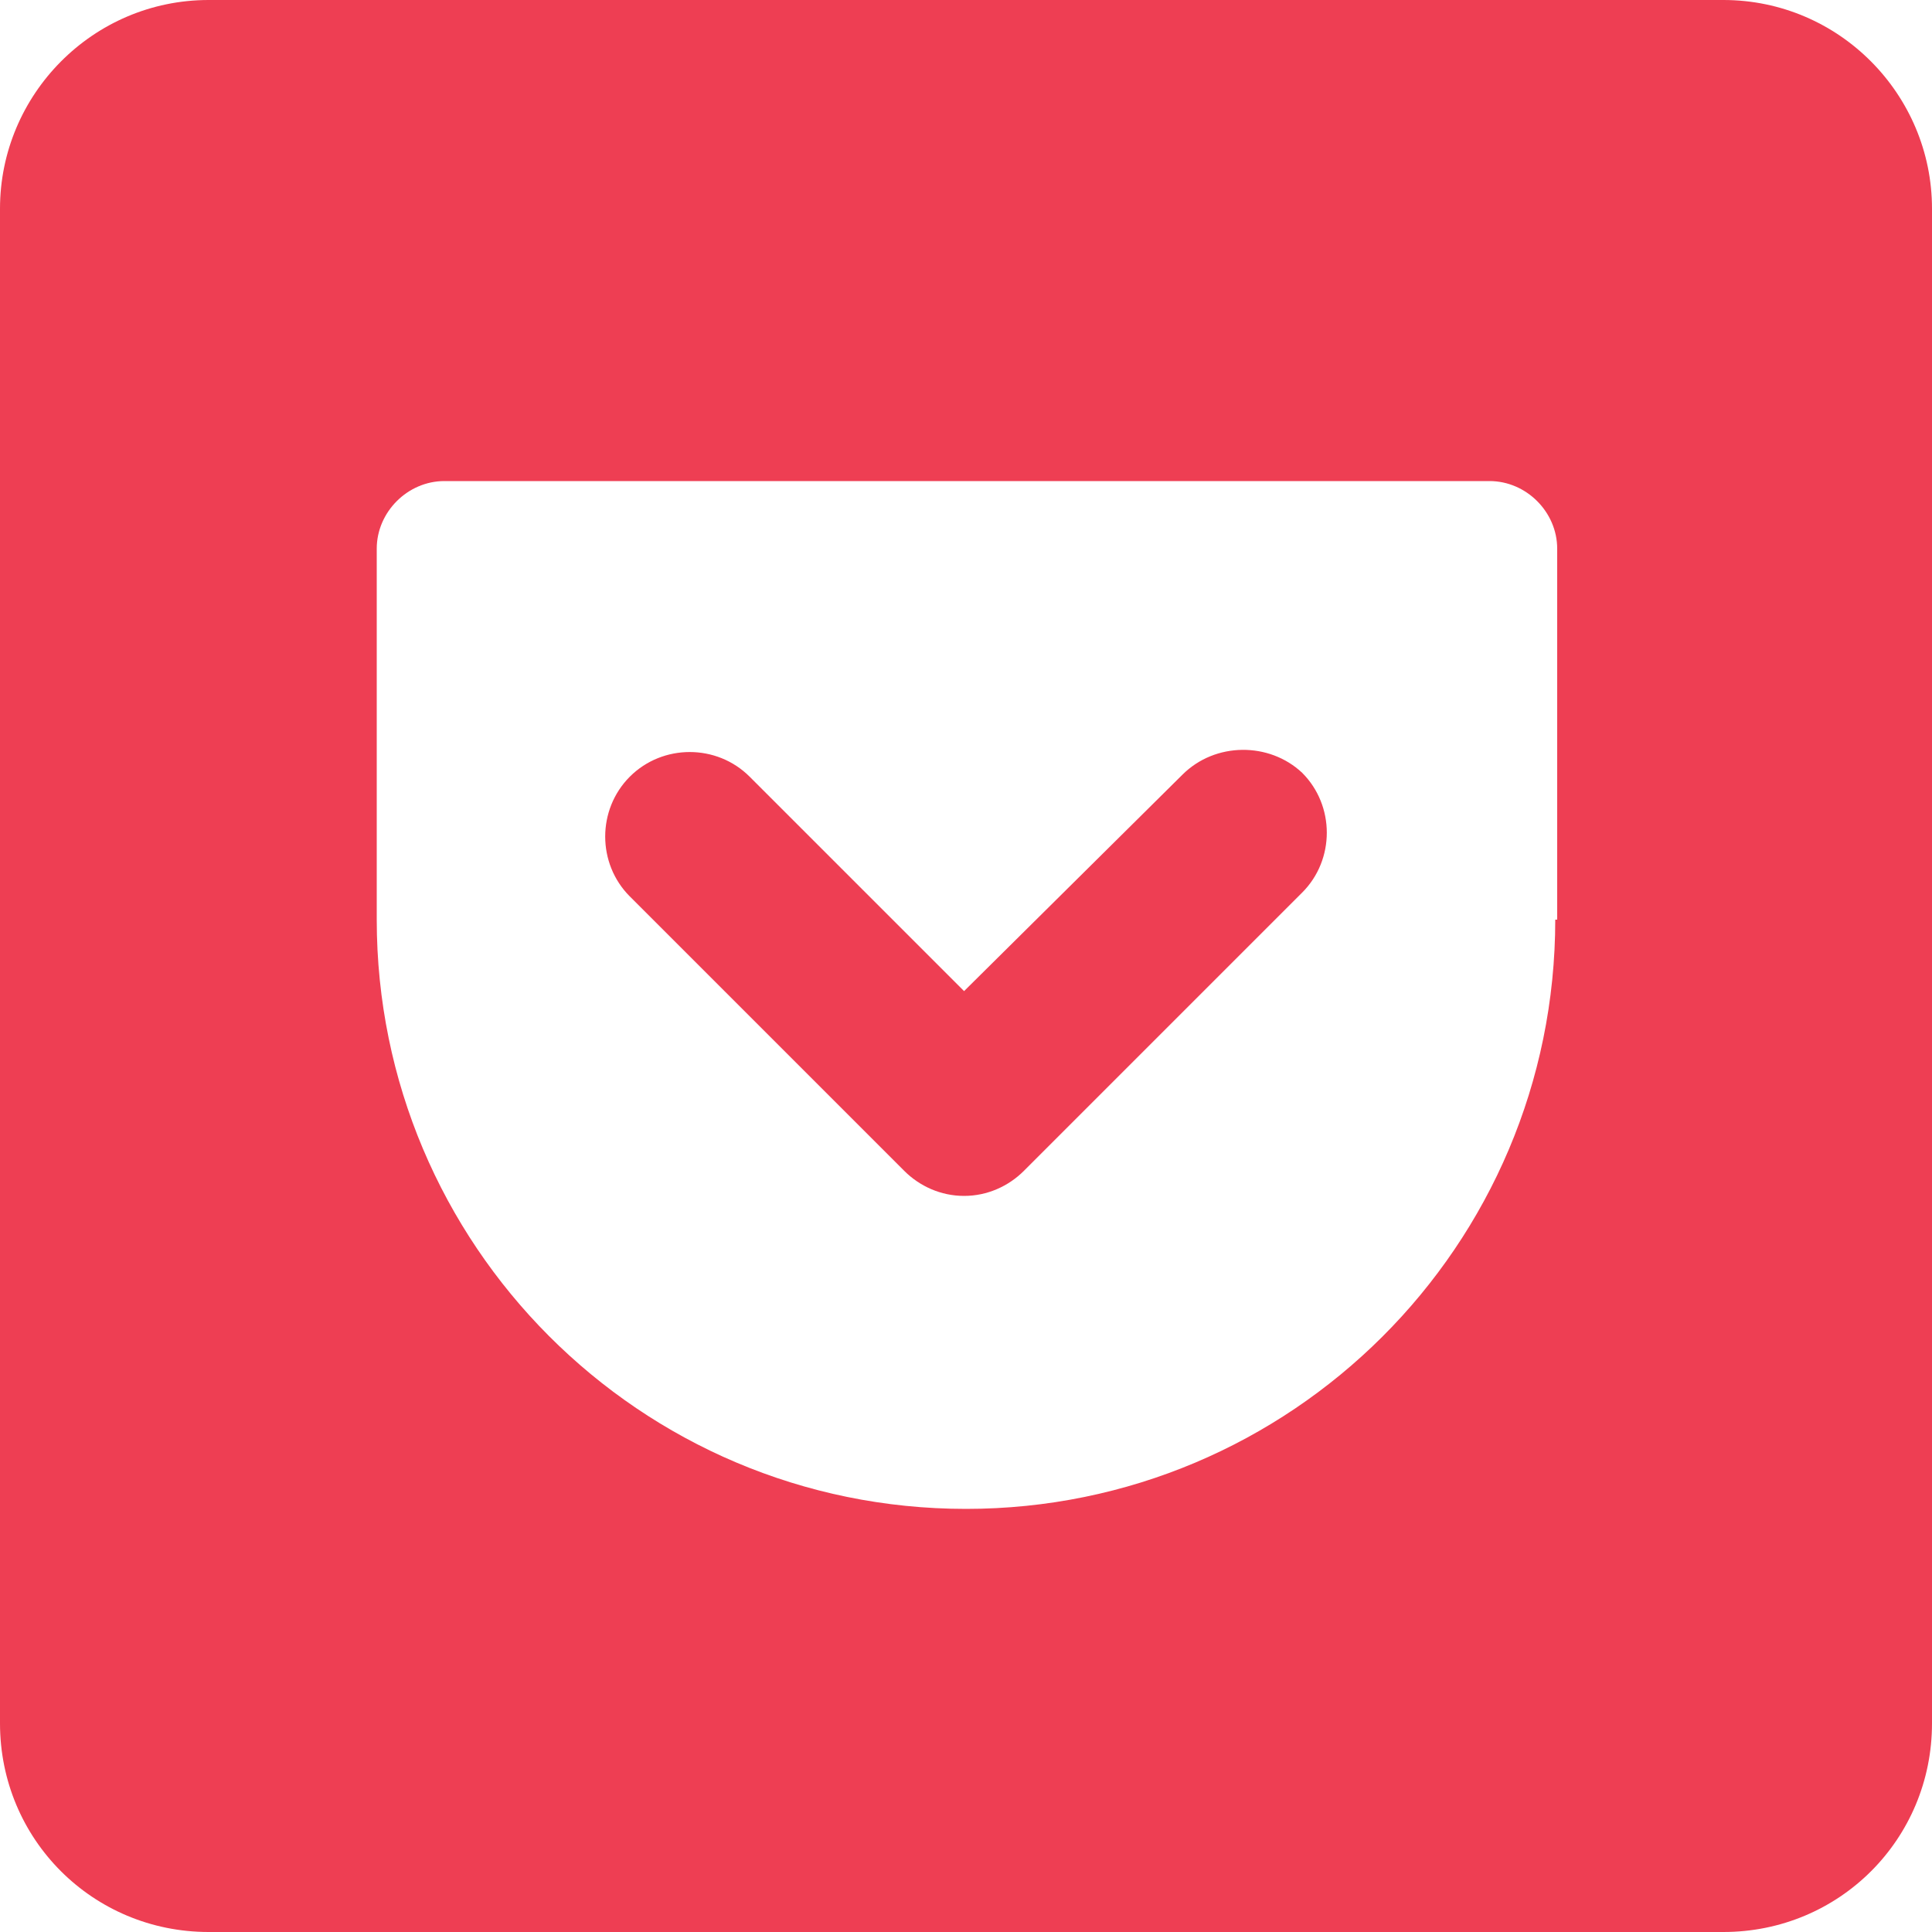 <?xml version="1.0" encoding="utf-8"?>
<!-- Generator: Adobe Illustrator 16.0.0, SVG Export Plug-In . SVG Version: 6.00 Build 0)  -->
<!DOCTYPE svg PUBLIC "-//W3C//DTD SVG 1.1//EN" "http://www.w3.org/Graphics/SVG/1.1/DTD/svg11.dtd">
<svg version="1.1" id="socialicious" xmlns="http://www.w3.org/2000/svg" xmlns:xlink="http://www.w3.org/1999/xlink" x="0px"
	 y="0px" width="100px" height="100px" viewBox="0 0 100 100" style="enable-background:new 0 0 100 100;" xml:space="preserve">
<style type="text/css">
<![CDATA[
	.st0{fill:#464342;}
	.st1{fill:#E04B26;}
	.st2{fill:#E74B24;}
	.st3{fill:#E94C88;}
	.st4{fill:#1AB6EA;}
	.st5{fill:#EA2429;}
	.st6{fill:#EC1E82;}
	.st7{fill:#B9B9BA;}
	.st8{fill:#EE3E53;}
	.st9{fill:#EE4977;}
	.st10{fill:#5496D0;}
	.st11{fill:#BBBBBB;}
	.st12{fill:#BCBCBC;}
	.st13{fill:#F16722;}
	.st14{fill:#5A471C;}
	.st15{fill:url(#SVGID_1_);}
	.st16{fill:url(#SVGID_2_);}
	.st17{fill:#2AA9E0;}
	.st18{fill-rule:evenodd;clip-rule:evenodd;fill:#BBBBBB;}
	.st19{fill-rule:evenodd;clip-rule:evenodd;fill:#BCBCBC;}
	.st20{fill:#C93C27;}
	.st21{fill:#638BB0;}
	.st22{fill:#CA2027;}
	.st23{fill:#30302F;}
	.st24{fill:#34373D;}
	.st25{fill:#00405D;}
	.st26{fill:#007EE5;}
	.st27{fill:#00A8E1;}
	.st28{fill-rule:evenodd;clip-rule:evenodd;fill:#FFFFFF;}
	.st29{fill:#035795;}
	.st30{fill:#3C5A97;}
	.st31{fill:#3F64AE;}
	.st32{fill:#3F729B;}
	.st33{fill:#A42F23;}
	.st34{fill:#75C044;}
	.st35{fill:#A72723;}
	.st36{fill:#DB2726;}
	.st37{fill:#DD3333;}
	.st38{fill:url(#soundcloud_2_);}
	.st39{fill:#442D86;}
	.st40{fill:#44556B;}
]]>
</style>
<g>
	<path class="st8" d="M61.2,40.1L49.9,51.3L38.8,40.2c-1.7-1.7-4.5-1.7-6.2,0c-1.7,1.7-1.7,4.5,0,6.2l14.2,14.2
		c0.8,0.8,1.9,1.3,3.1,1.3c1.2,0,2.3-0.5,3.1-1.3l14.4-14.4c1.7-1.7,1.7-4.5,0-6.2C65.7,38.4,62.9,38.4,61.2,40.1z"/>
	<path class="st8" d="M89.2,0H10.8C4.8,0,0,4.9,0,10.8v78.4c0,6,4.8,10.8,10.8,10.8h78.4c6,0,10.8-4.8,10.8-10.8V10.8
		C100,4.9,95.2,0,89.2,0z M80.5,47.6c0,16.9-13.7,30.5-30.5,30.5c-16.9,0-30.5-13.7-30.5-30.5V28.4c0-1.9,1.6-3.5,3.5-3.5h54.1
		c1.9,0,3.5,1.6,3.5,3.5V47.6z"/>
</g>
</svg>

